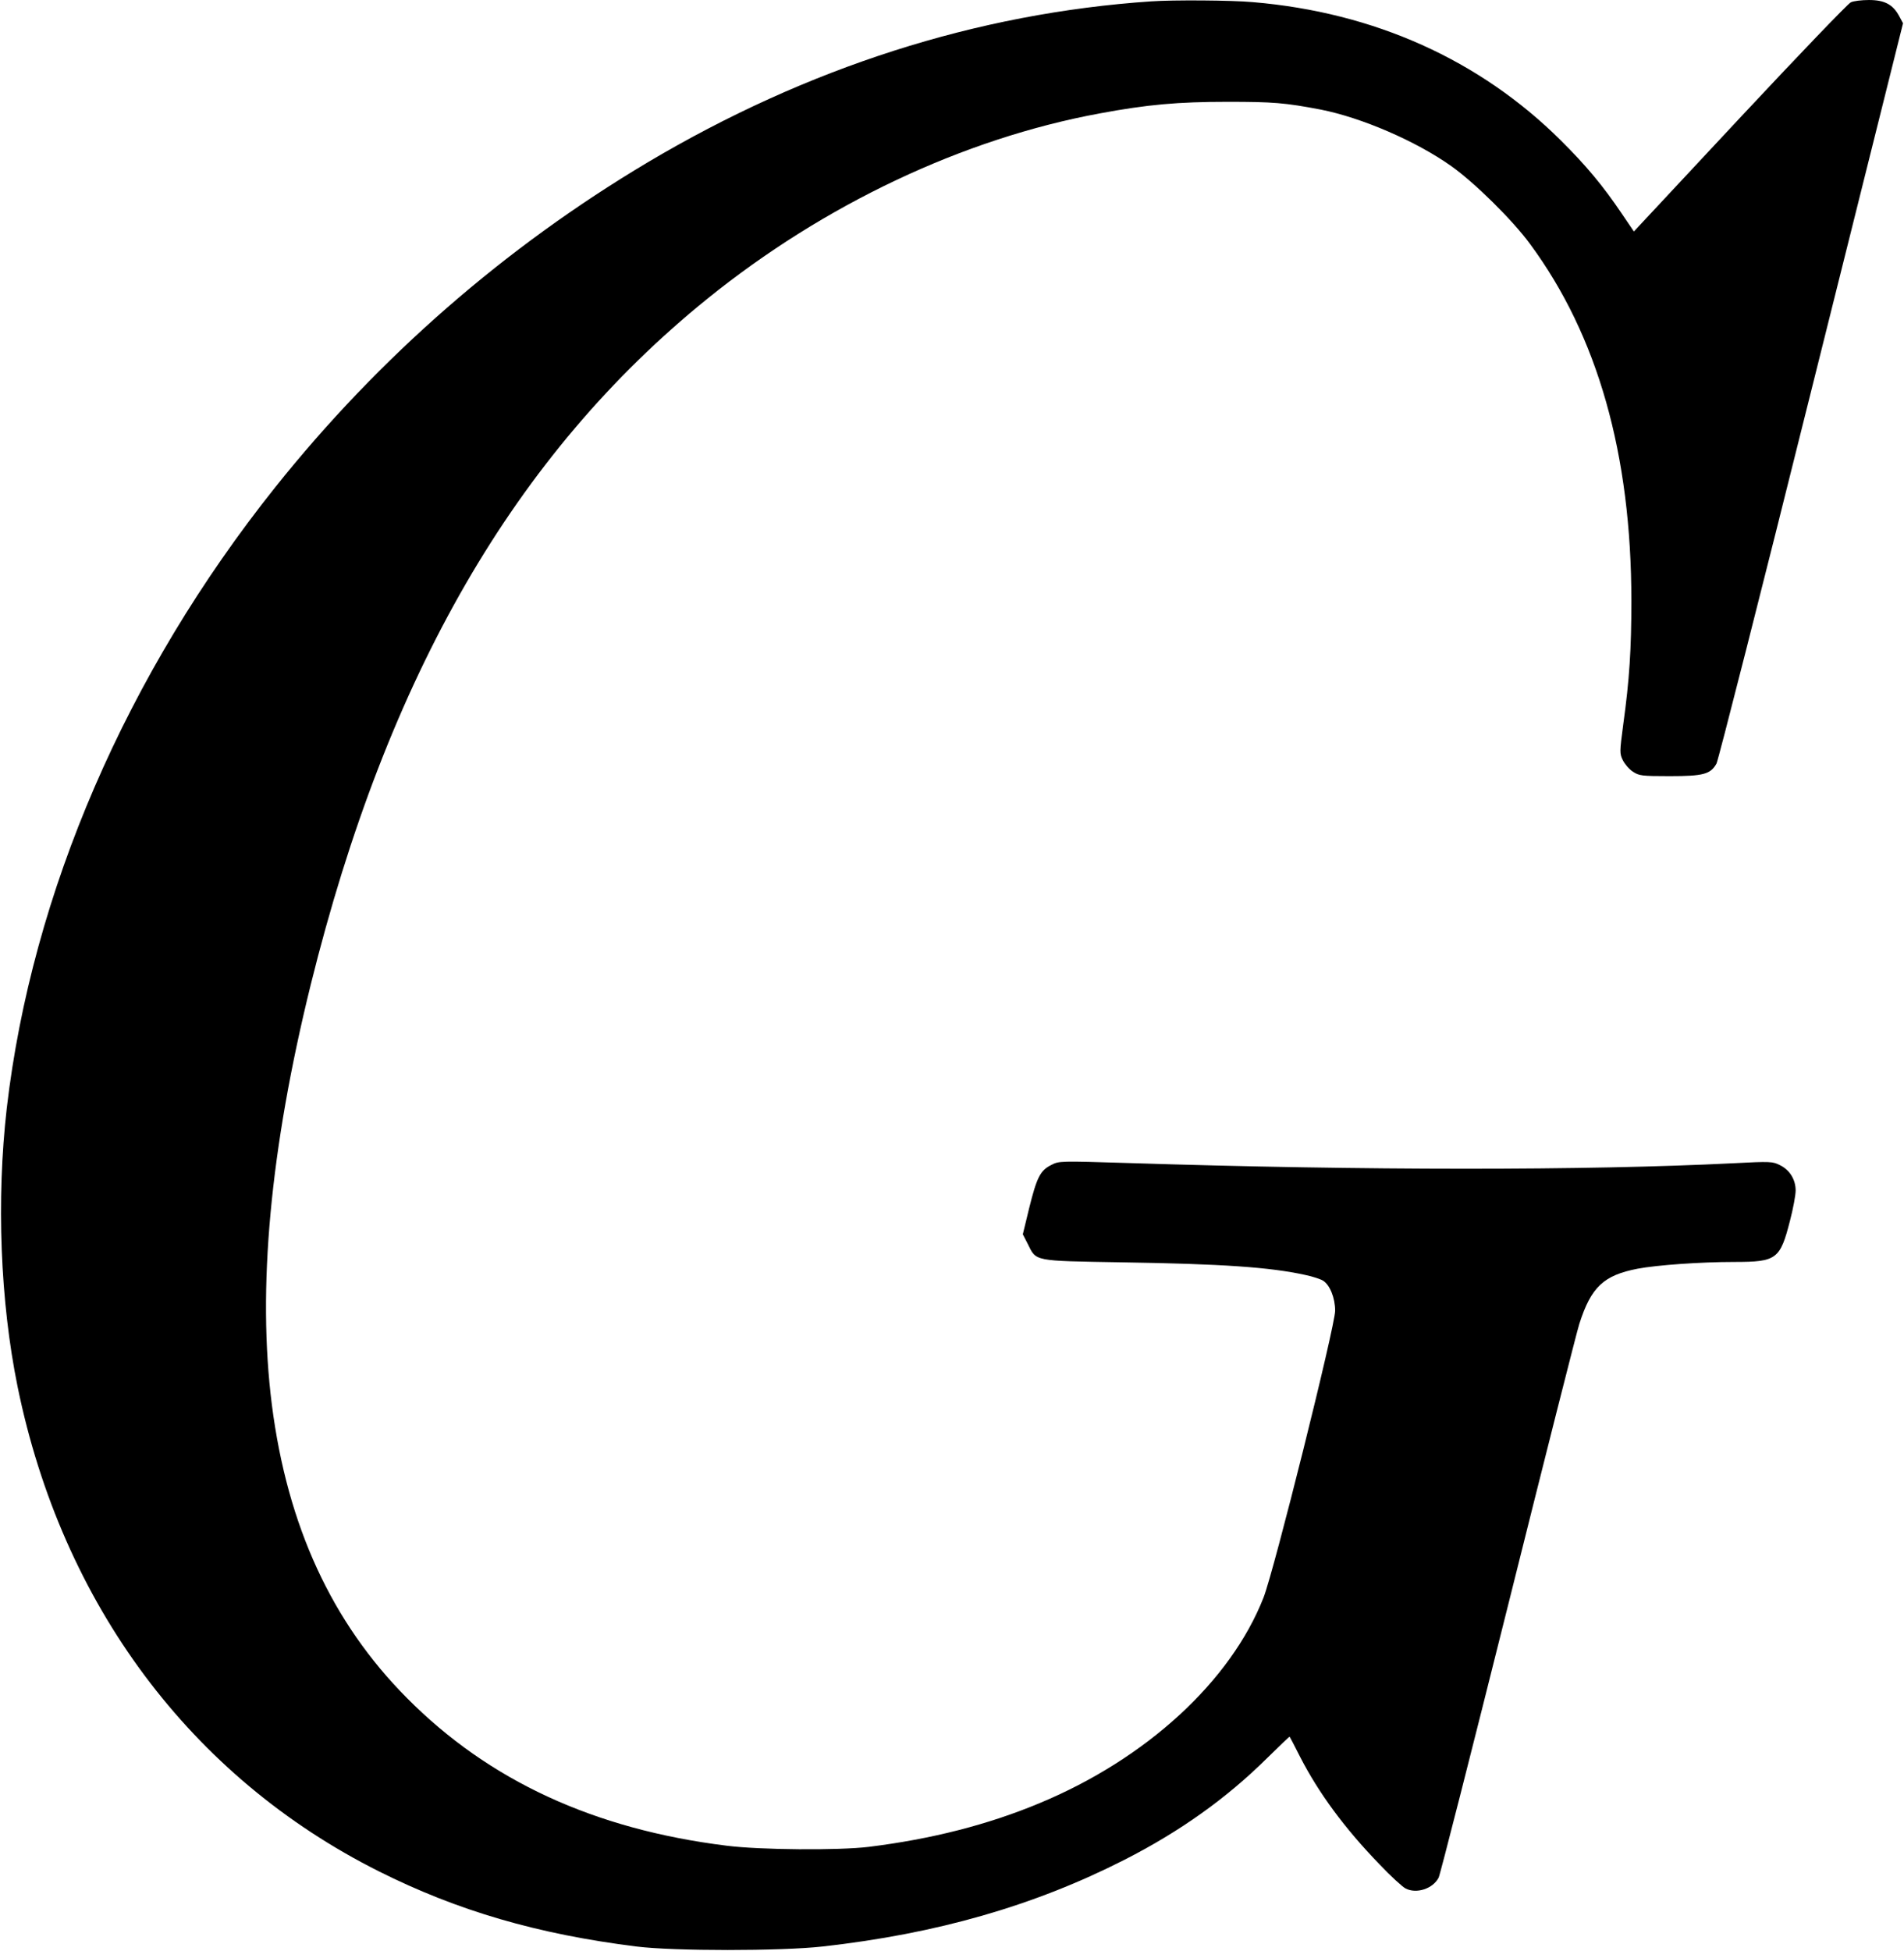 <?xml version="1.0" standalone="no"?>
<!DOCTYPE svg PUBLIC "-//W3C//DTD SVG 20010904//EN"
 "http://www.w3.org/TR/2001/REC-SVG-20010904/DTD/svg10.dtd">
<svg version="1.0" xmlns="http://www.w3.org/2000/svg"
 width="984pt" height="1008pt" viewBox="0 0 984 1008"
 preserveAspectRatio="xMidYMid meet">
<g transform="translate(0,1008) scale(0.1,-0.1)"
fill="#000000" stroke="none">
<path d="M5950 10073 c-901 -61 -1778 -342 -2603 -832 -737 -439 -1387 -1005
-1925 -1679 -768 -963 -1257 -2094 -1387 -3207 -54 -473 -34 -998 56 -1440
230 -1124 896 -2017 1868 -2504 405 -203 818 -324 1331 -388 193 -24 744 -24
960 0 592 66 1096 211 1563 449 286 146 526 317 736 525 63 62 115 112 116
110 1 -1 26 -48 54 -104 96 -187 230 -369 411 -556 57 -60 118 -116 134 -124
56 -29 141 -2 171 56 8 16 170 652 360 1412 190 761 355 1413 367 1449 61 191
126 251 301 285 101 19 325 35 501 35 218 0 236 14 287 214 16 61 29 131 29
155 0 56 -30 106 -81 131 -37 19 -48 20 -241 10 -758 -38 -1905 -38 -3124 1
-357 11 -361 11 -401 -10 -57 -28 -75 -65 -114 -222 l-33 -136 25 -49 c46 -92
24 -88 487 -96 519 -8 765 -25 947 -65 39 -8 81 -22 93 -30 35 -22 62 -89 62
-155 0 -79 -315 -1341 -370 -1482 -170 -433 -606 -833 -1157 -1062 -268 -112
-560 -186 -883 -226 -156 -19 -562 -16 -735 6 -685 85 -1228 336 -1651 762
-389 391 -619 890 -699 1516 -76 598 -9 1321 201 2171 396 1598 1056 2740
2049 3543 604 488 1323 828 2028 958 247 46 404 60 662 60 235 0 296 -5 480
-40 213 -42 493 -163 675 -292 120 -85 316 -278 407 -402 350 -474 524 -1087
524 -1845 0 -249 -10 -407 -42 -638 -19 -144 -19 -150 -2 -185 10 -20 33 -47
52 -59 32 -21 45 -23 190 -23 175 0 211 10 242 65 9 17 230 884 490 1928 l474
1897 -20 37 c-32 60 -76 83 -156 83 -37 0 -80 -5 -94 -12 -15 -7 -273 -276
-574 -598 l-547 -586 -63 93 c-96 142 -182 246 -315 378 -418 415 -963 661
-1591 714 -109 10 -413 12 -525 4z"/>
</g>
</svg>
